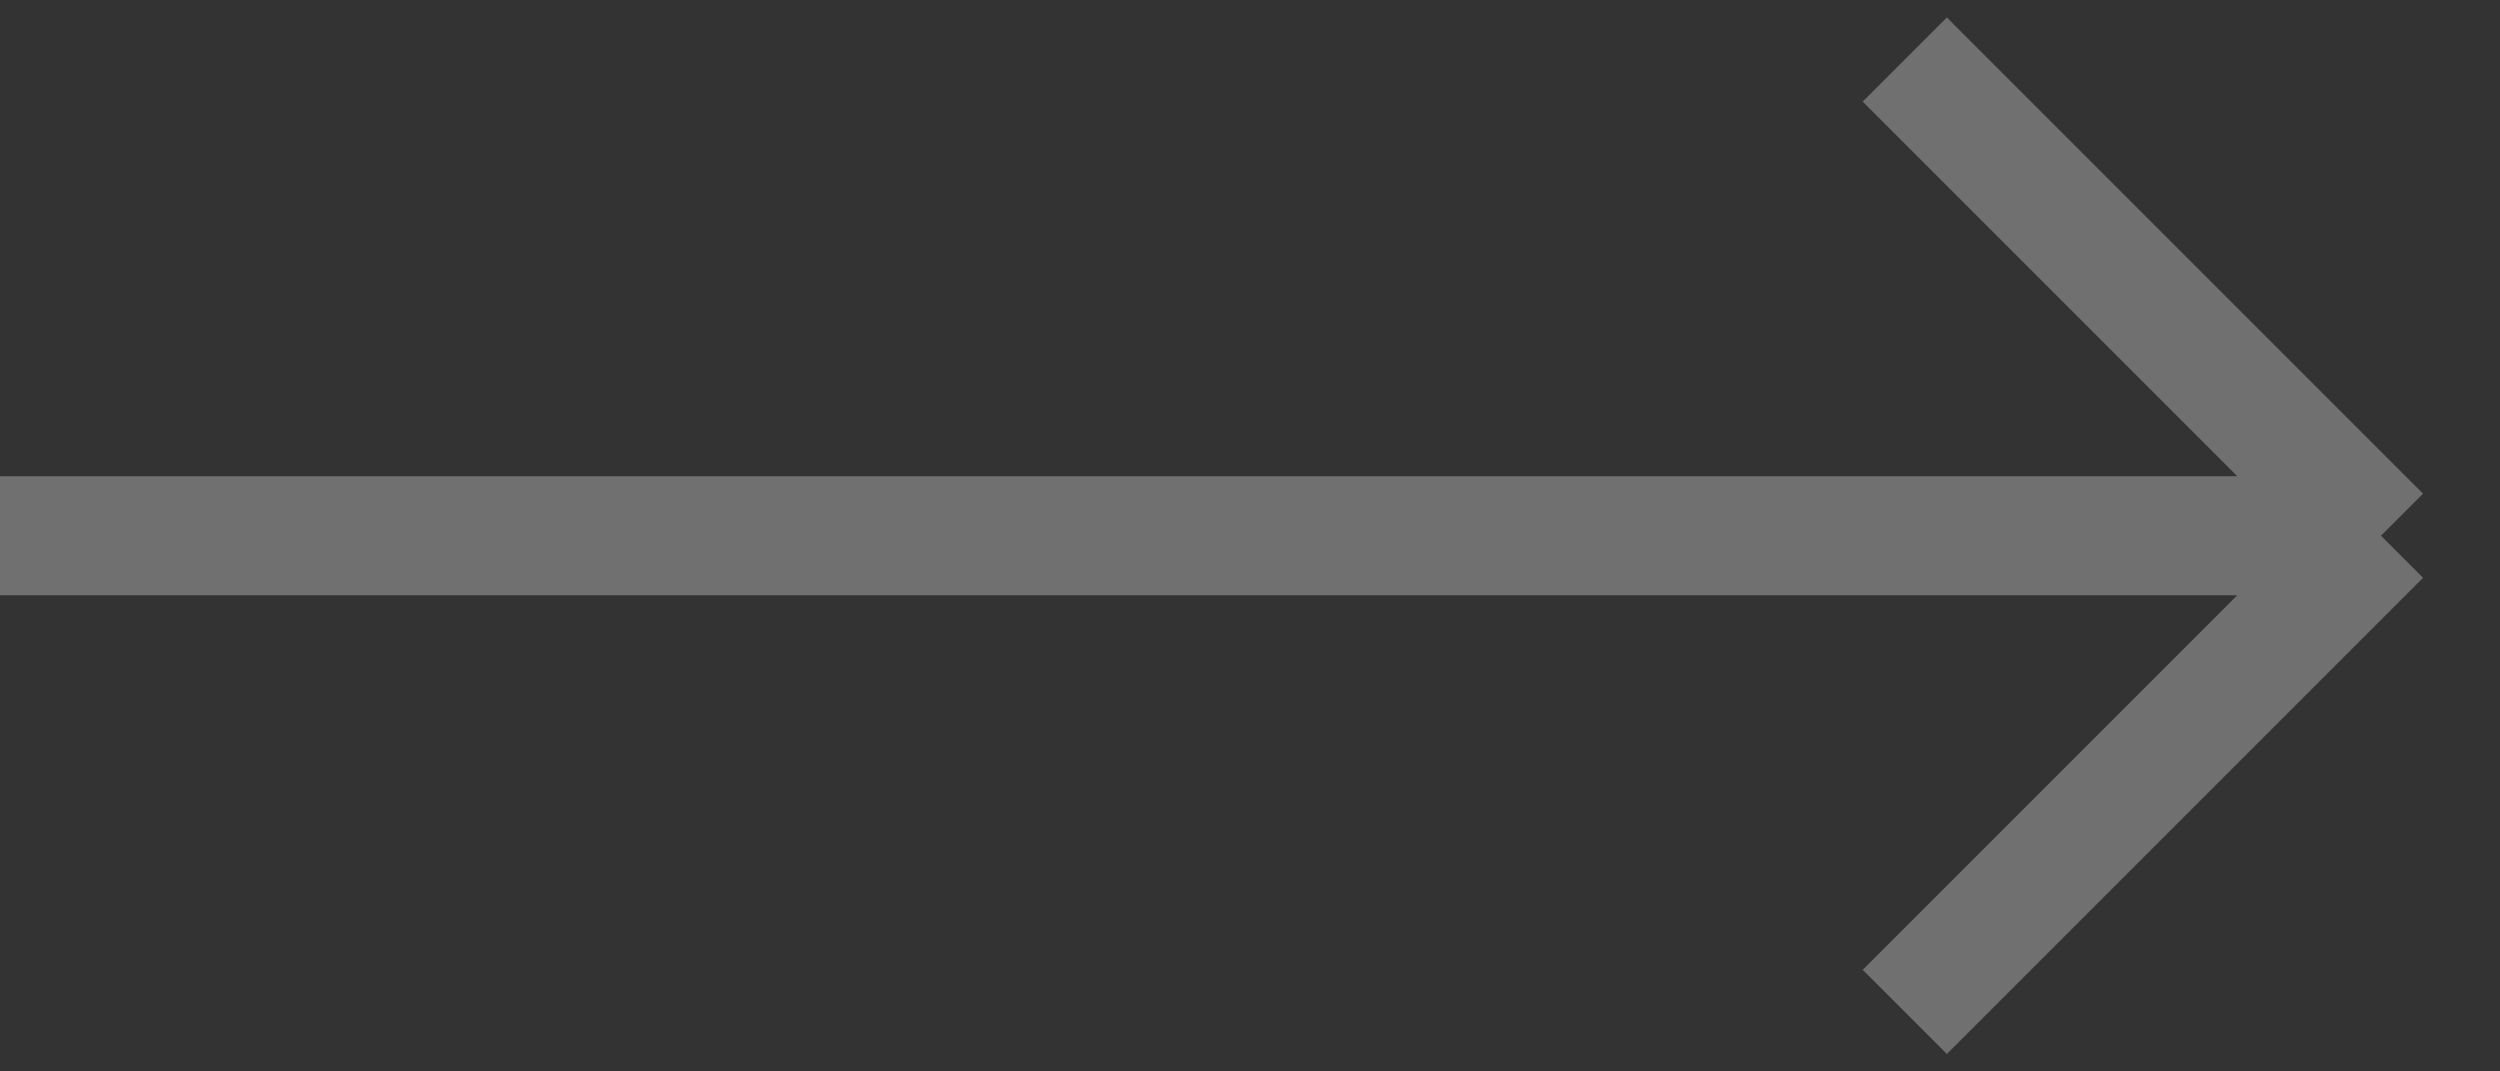 <svg width="42" height="18" viewBox="0 0 42 18" fill="none" xmlns="http://www.w3.org/2000/svg">
<rect x="0" y="0" width="42" height="18" fill="#333333" stroke="none"/>
<path d="M0 9H40M40 9L32 1M40 9L32 17" stroke="white" stroke-opacity="0.3" stroke-width="2"/>
</svg>
